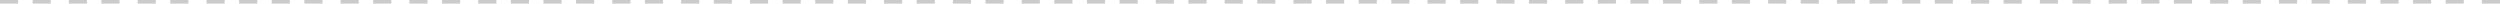 <svg xmlns="http://www.w3.org/2000/svg" width="690" height="1" viewBox="0 0 690 1">
  <defs>
    <style>
      .cls-1 {
        fill: #cbcbcb;
        fill-rule: evenodd;
      }
    </style>
  </defs>
  <path id="虚线.svg" class="cls-1" d="M32,928h5v1H32v-1Zm9,0h5v1H41v-1Zm10,0h5v1H51v-1Zm9,0h5v1H60v-1Zm10,0h5v1H70v-1Zm9,0h5v1H79v-1Zm10,0h5v1H89v-1Zm9,0h5v1H98v-1Zm9,0h5v1h-5v-1Zm9,0h5v1h-5v-1Zm10,0h5v1h-5v-1Zm9,0h5v1h-5v-1Zm10,0h5v1h-5v-1Zm9,0h5v1h-5v-1Zm10,0h5v1h-5v-1Zm9,0h5v1h-5v-1Zm9,0h5v1h-5v-1Zm9,0h5v1h-5v-1Zm10,0h5v1h-5v-1Zm9,0h5v1h-5v-1Zm10,0h5v1h-5v-1Zm9,0h5v1h-5v-1Zm10,0h5v1h-5v-1Zm9,0h5v1h-5v-1Zm9,0h5v1h-5v-1Zm9,0h5v1h-5v-1Zm10,0h5v1h-5v-1Zm9,0h5v1h-5v-1Zm10,0h5v1h-5v-1Zm9,0h5v1h-5v-1Zm10,0h5v1h-5v-1Zm9,0h5v1h-5v-1Zm9,0h5v1h-5v-1Zm9,0h5v1h-5v-1Zm10,0h5v1h-5v-1Zm9,0h5v1h-5v-1Zm10,0h5v1h-5v-1Zm9,0h5v1h-5v-1Zm10,0h5v1h-5v-1Zm9,0h5v1h-5v-1Zm9,0h5v1h-5v-1Zm9,0h5v1h-5v-1Zm10,0h5v1h-5v-1Zm9,0h5v1h-5v-1Zm10,0h5v1h-5v-1Zm9,0h5v1h-5v-1Zm10,0h5v1h-5v-1Zm9,0h5v1h-5v-1Zm9,0h5v1h-5v-1Zm9,0h5v1h-5v-1Zm10,0h5v1h-5v-1Zm9,0h5v1h-5v-1Zm10,0h5v1h-5v-1Zm9,0h5v1h-5v-1Zm10,0h5v1h-5v-1Zm9,0h5v1h-5v-1Zm9,0h5v1h-5v-1Zm9,0h5v1h-5v-1Zm10,0h5v1h-5v-1Zm9,0h5v1h-5v-1Zm10,0h5v1h-5v-1Zm9,0h5v1h-5v-1Zm10,0h5v1h-5v-1Zm9,0h5v1h-5v-1Zm9,0h5v1h-5v-1Zm10,0h5v1h-5v-1Zm9,0h5v1h-5v-1Zm10,0h5v1h-5v-1Zm9,0h5v1h-5v-1Zm10,0h5v1h-5v-1Zm9,0h5v1h-5v-1Zm9,0h5v1h-5v-1Zm9,0h5v1h-5v-1Zm10,0h5v1h-5v-1Z" transform="translate(-32 -928)"/>
</svg>
